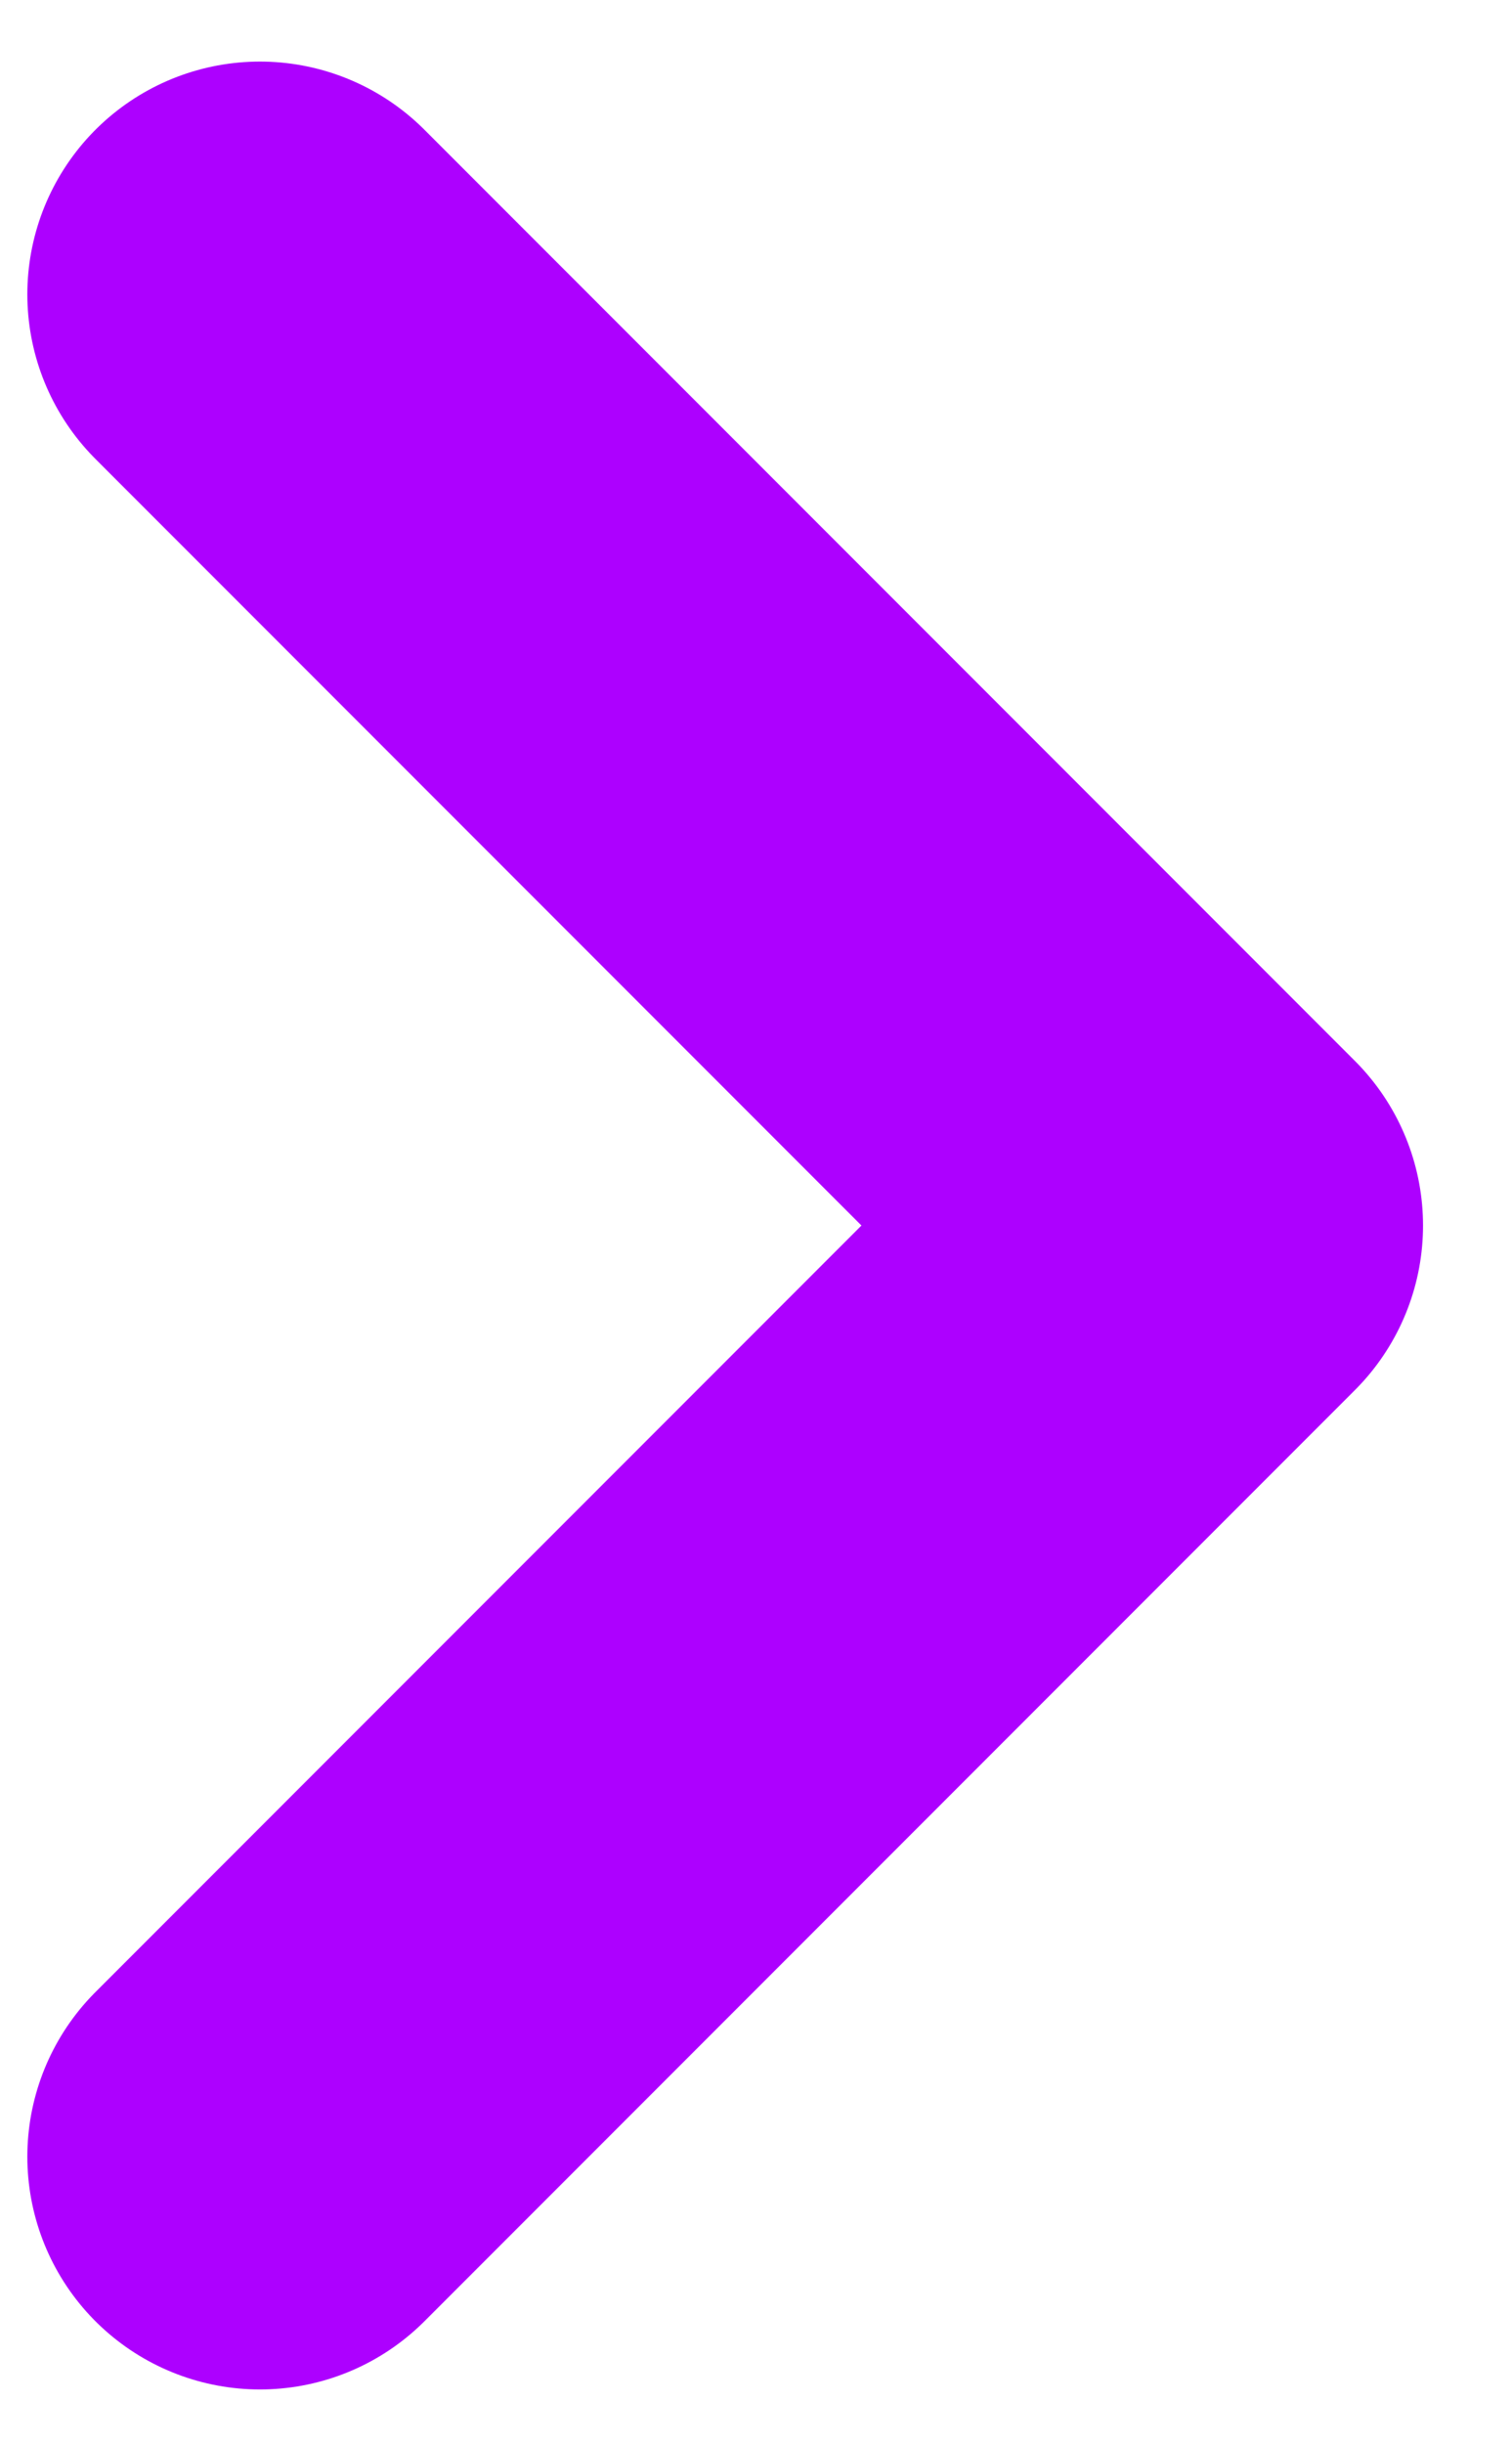 <svg width="13" height="21" viewBox="0 0 13 21" fill="none" xmlns="http://www.w3.org/2000/svg">
<path d="M2.235 18.529L10.235 10.529L2.235 2.529" stroke="#AD00FF" stroke-width="4" stroke-linecap="round" stroke-linejoin="round"/>
</svg>
